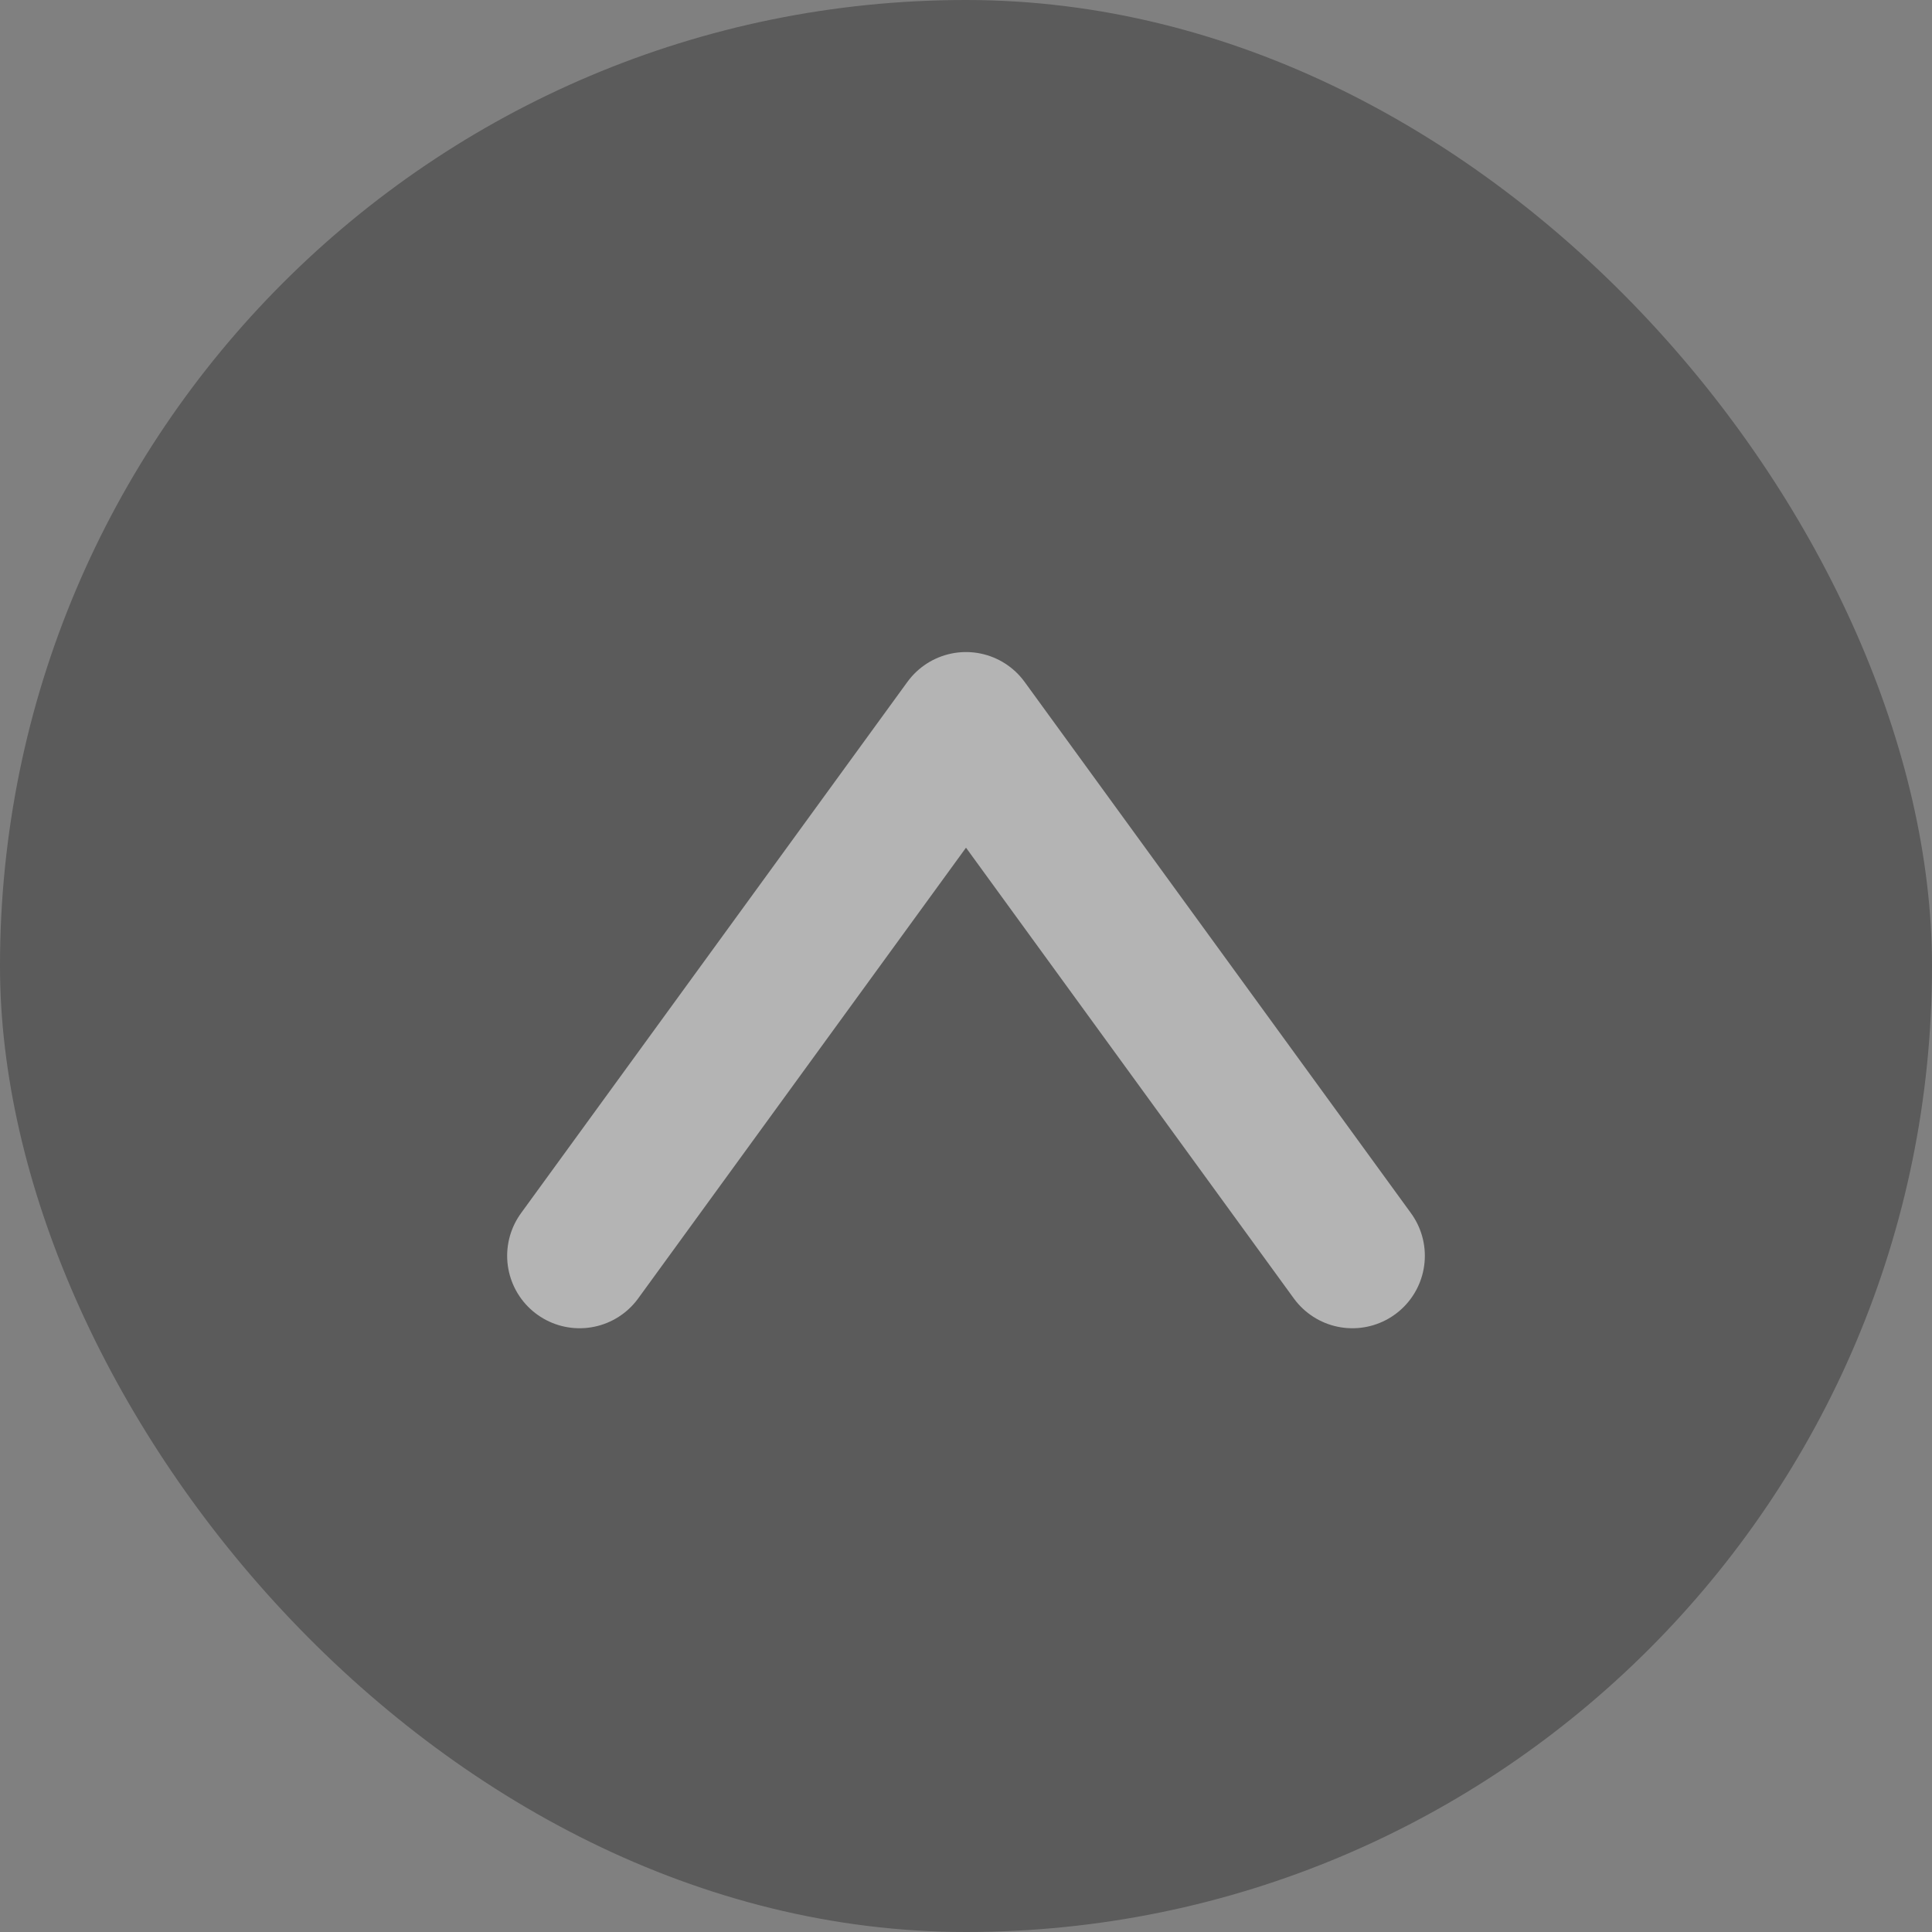 <svg width="40" height="40" viewBox="0 0 40 40" fill="none" xmlns="http://www.w3.org/2000/svg">
<rect x="0" y="0" width="40" height="40" fill="#808080" stroke="none"/>
<rect width="40" height="40" rx="20" fill="black" fill-opacity="0.29"/>
<path d="M12 26L20 15L28 26" stroke="white" stroke-opacity="0.54" stroke-width="3" stroke-linecap="round" stroke-linejoin="round"/>
</svg>
